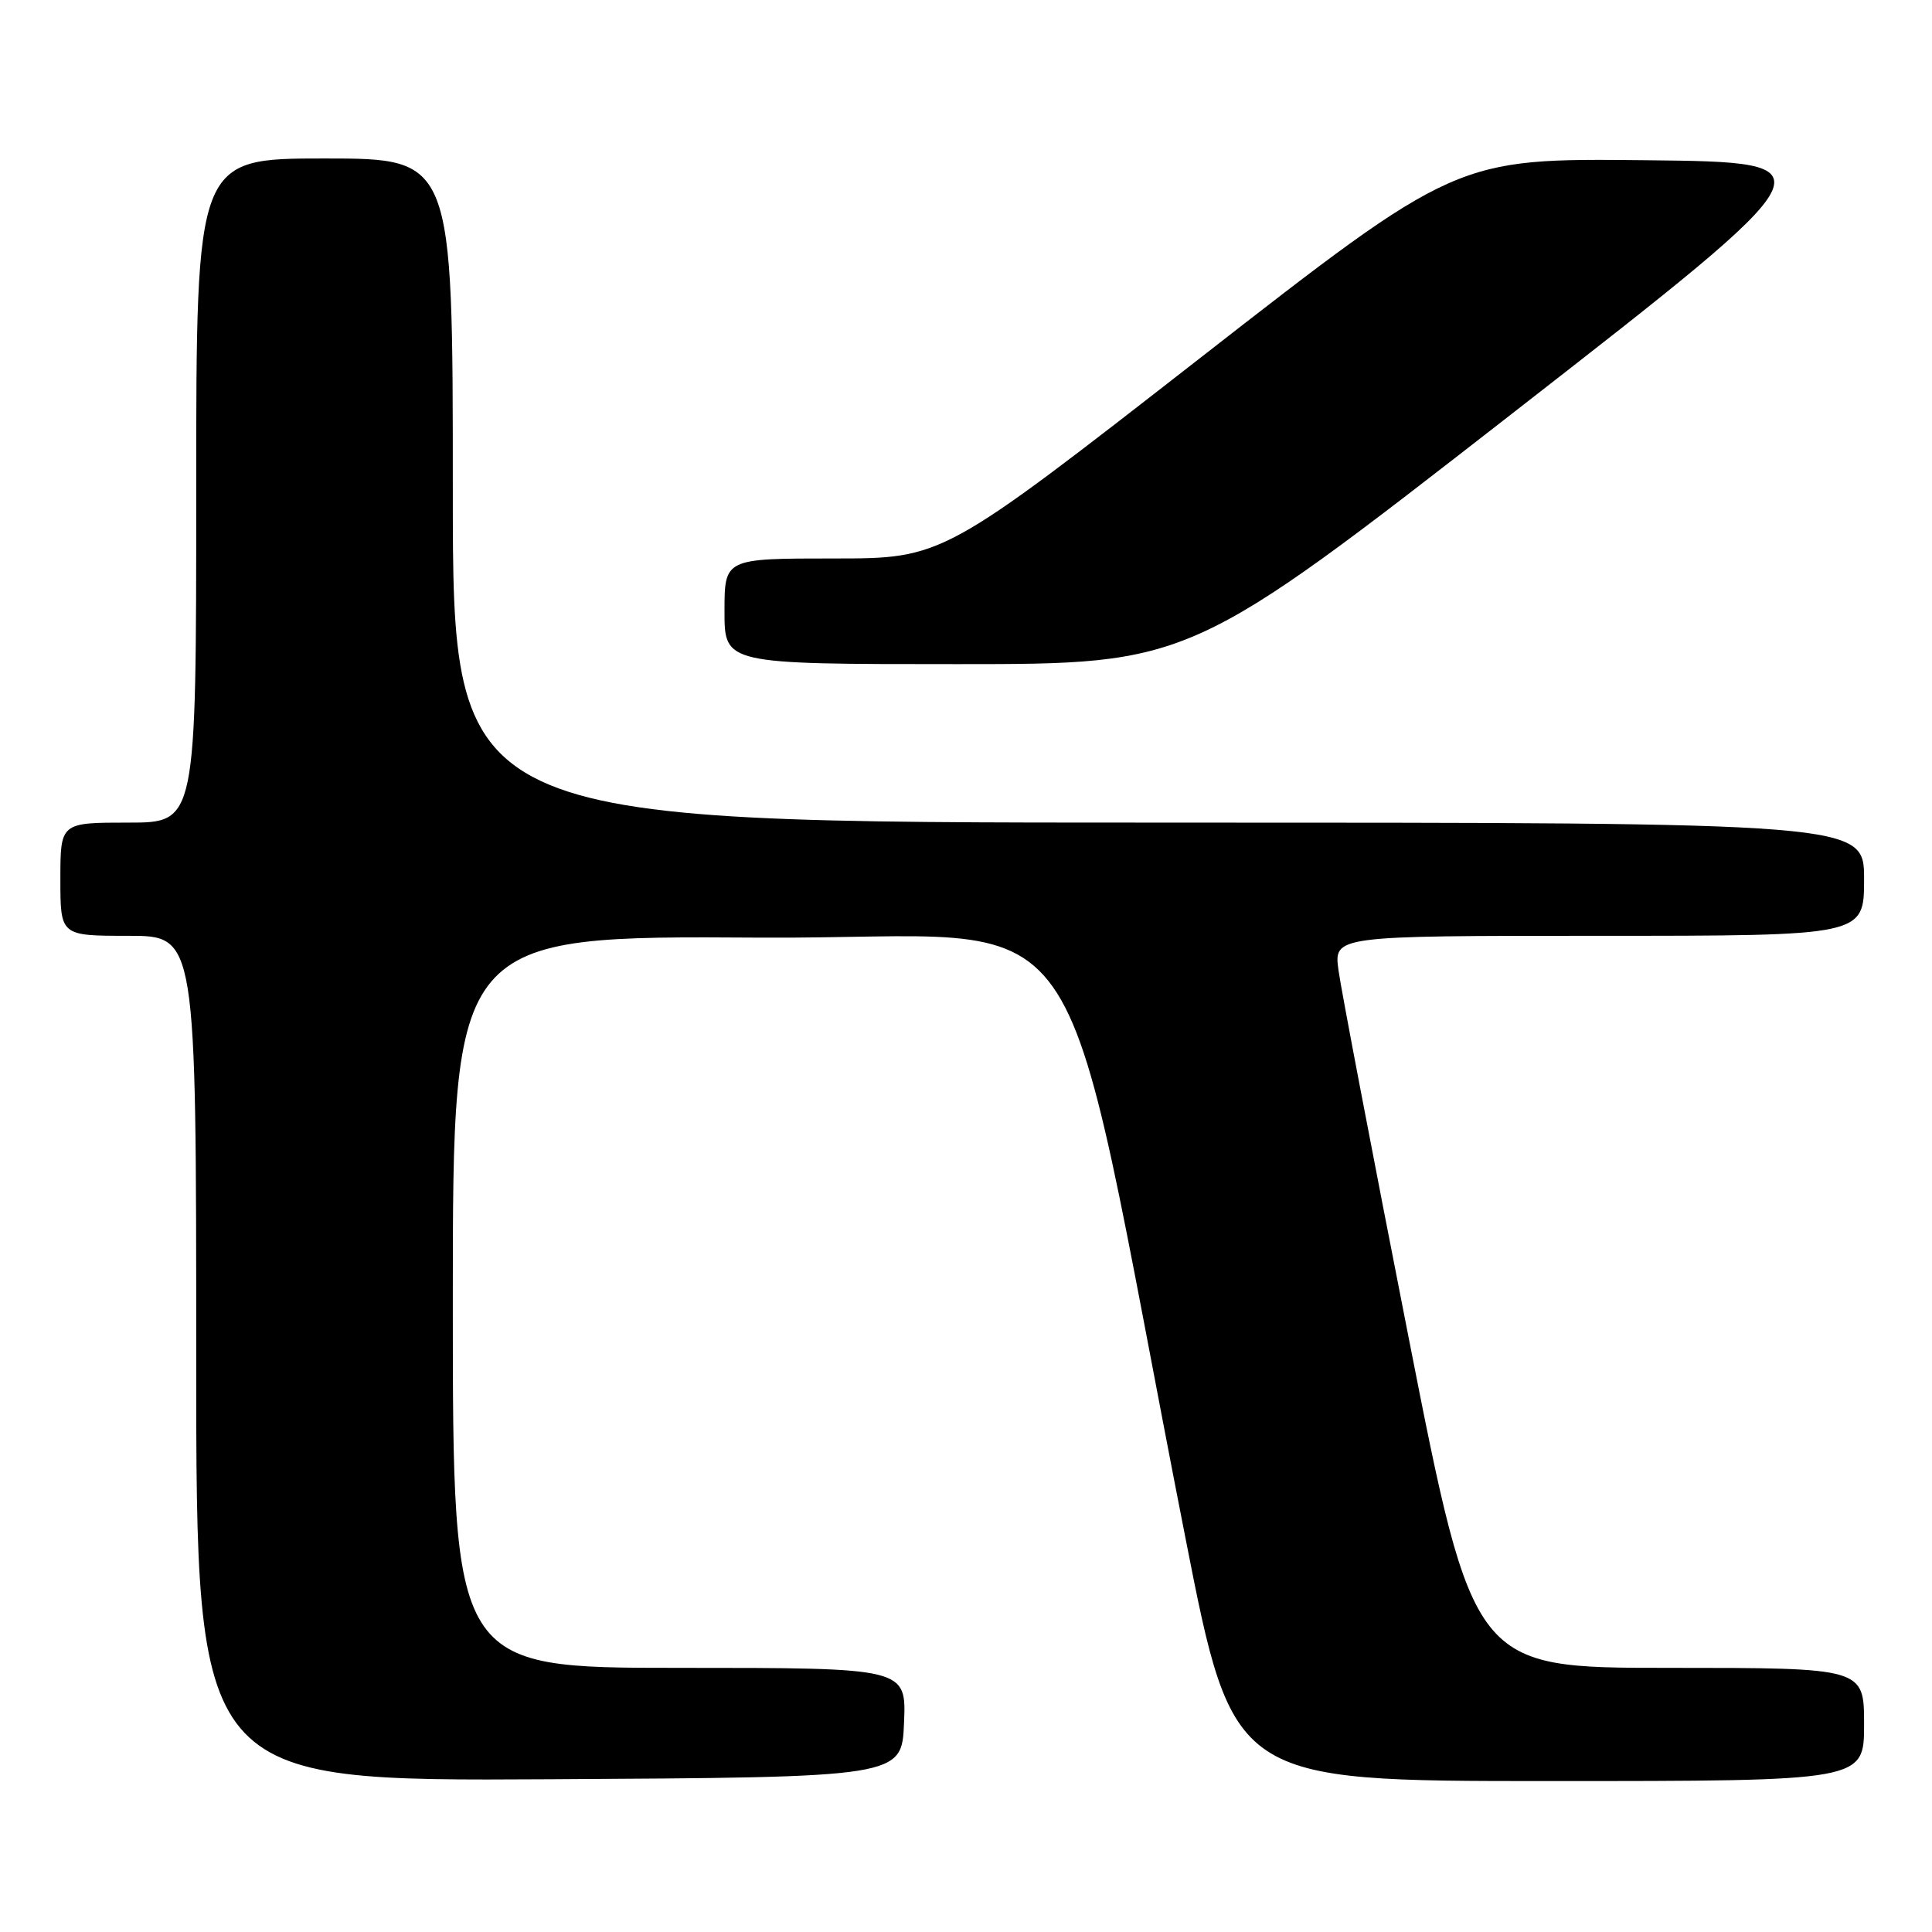 <?xml version="1.0" encoding="UTF-8" standalone="no"?>
<!DOCTYPE svg PUBLIC "-//W3C//DTD SVG 1.1//EN" "http://www.w3.org/Graphics/SVG/1.1/DTD/svg11.dtd" >
<svg xmlns="http://www.w3.org/2000/svg" xmlns:xlink="http://www.w3.org/1999/xlink" version="1.1" viewBox="0 0 256 256">
 <g >
 <path fill="currentColor"
d=" M 119.79 228.25 C 120.09 221.00 120.09 221.00 90.04 221.00 C 60.00 221.00 60.00 221.00 60.00 172.49 C 60.00 123.98 60.00 123.98 100.70 124.24 C 146.48 124.53 139.59 114.81 157.07 203.75 C 163.40 236.00 163.40 236.00 205.20 236.00 C 247.00 236.00 247.00 236.00 247.00 228.50 C 247.00 221.00 247.00 221.00 221.13 221.00 C 195.25 221.00 195.25 221.00 186.62 177.08 C 181.87 152.93 177.70 131.10 177.36 128.58 C 176.73 124.00 176.73 124.00 211.86 124.00 C 247.00 124.00 247.00 124.00 247.00 116.50 C 247.00 109.00 247.00 109.00 153.50 109.00 C 60.00 109.00 60.00 109.00 60.00 65.00 C 60.00 21.00 60.00 21.00 43.00 21.00 C 26.00 21.00 26.00 21.00 26.00 65.00 C 26.00 109.00 26.00 109.00 17.00 109.00 C 8.00 109.00 8.00 109.00 8.00 116.50 C 8.00 124.00 8.00 124.00 17.00 124.00 C 26.00 124.00 26.00 124.00 26.00 180.01 C 26.00 236.02 26.00 236.02 72.75 235.76 C 119.50 235.50 119.50 235.50 119.79 228.25 Z  M 200.43 54.75 C 243.13 21.50 243.13 21.50 218.06 21.23 C 192.99 20.97 192.99 20.97 158.97 47.48 C 124.94 74.00 124.94 74.00 110.47 74.00 C 96.00 74.00 96.00 74.00 96.00 81.00 C 96.00 88.00 96.00 88.00 126.87 88.00 C 157.73 88.00 157.73 88.00 200.43 54.75 Z "/>
</g>
</svg>